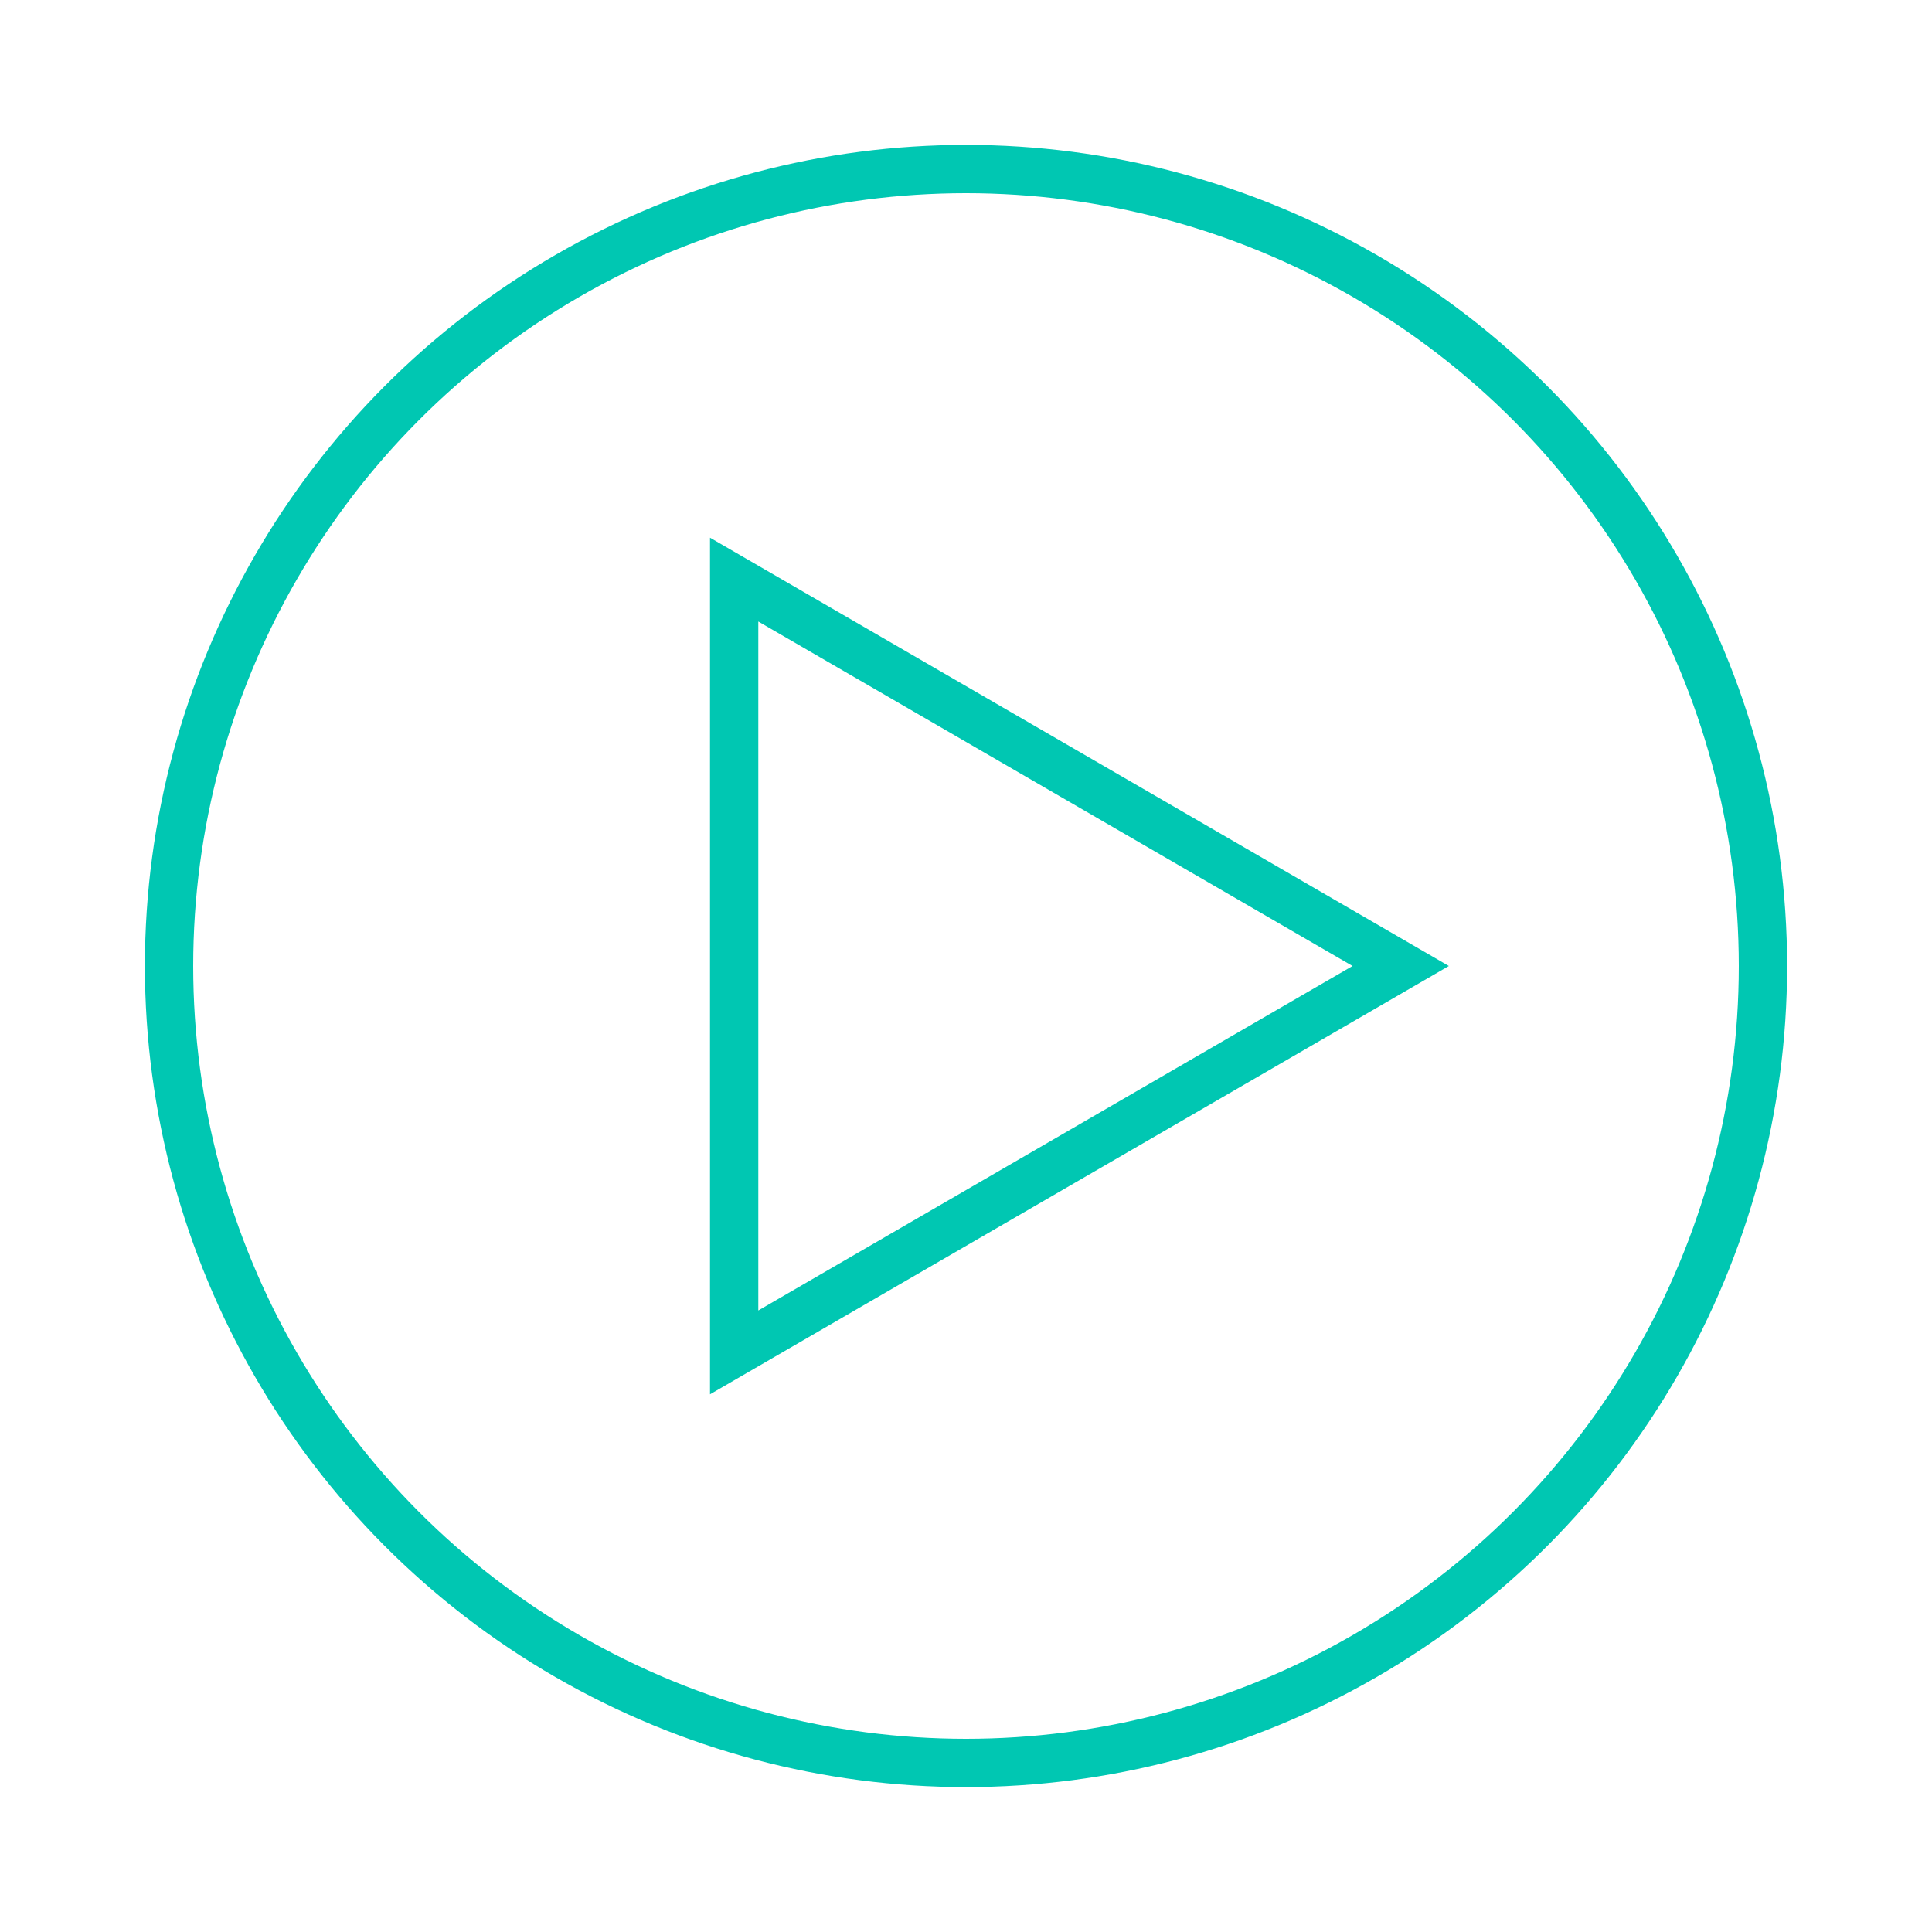 <?xml version="1.0" encoding="utf-8"?>
<!-- Generator: Adobe Illustrator 21.0.0, SVG Export Plug-In . SVG Version: 6.00 Build 0)  -->
<svg version="1.1" id="Layer_1" xmlns="http://www.w3.org/2000/svg" xmlns:xlink="http://www.w3.org/1999/xlink" x="0px" y="0px"
	 viewBox="0 0 40 40" style="enable-background:new 0 0 40 40;" xml:space="preserve">
<style type="text/css">
	.st0{fill:none;stroke:#00C7B2;stroke-miterlimit:10;}
</style>
<g>
	<circle class="st0" cx="20" cy="20" r="16.5"/>
	<polygon class="st0" points="29,20 15.2,12 15.2,28 	"/>
</g>
</svg>
